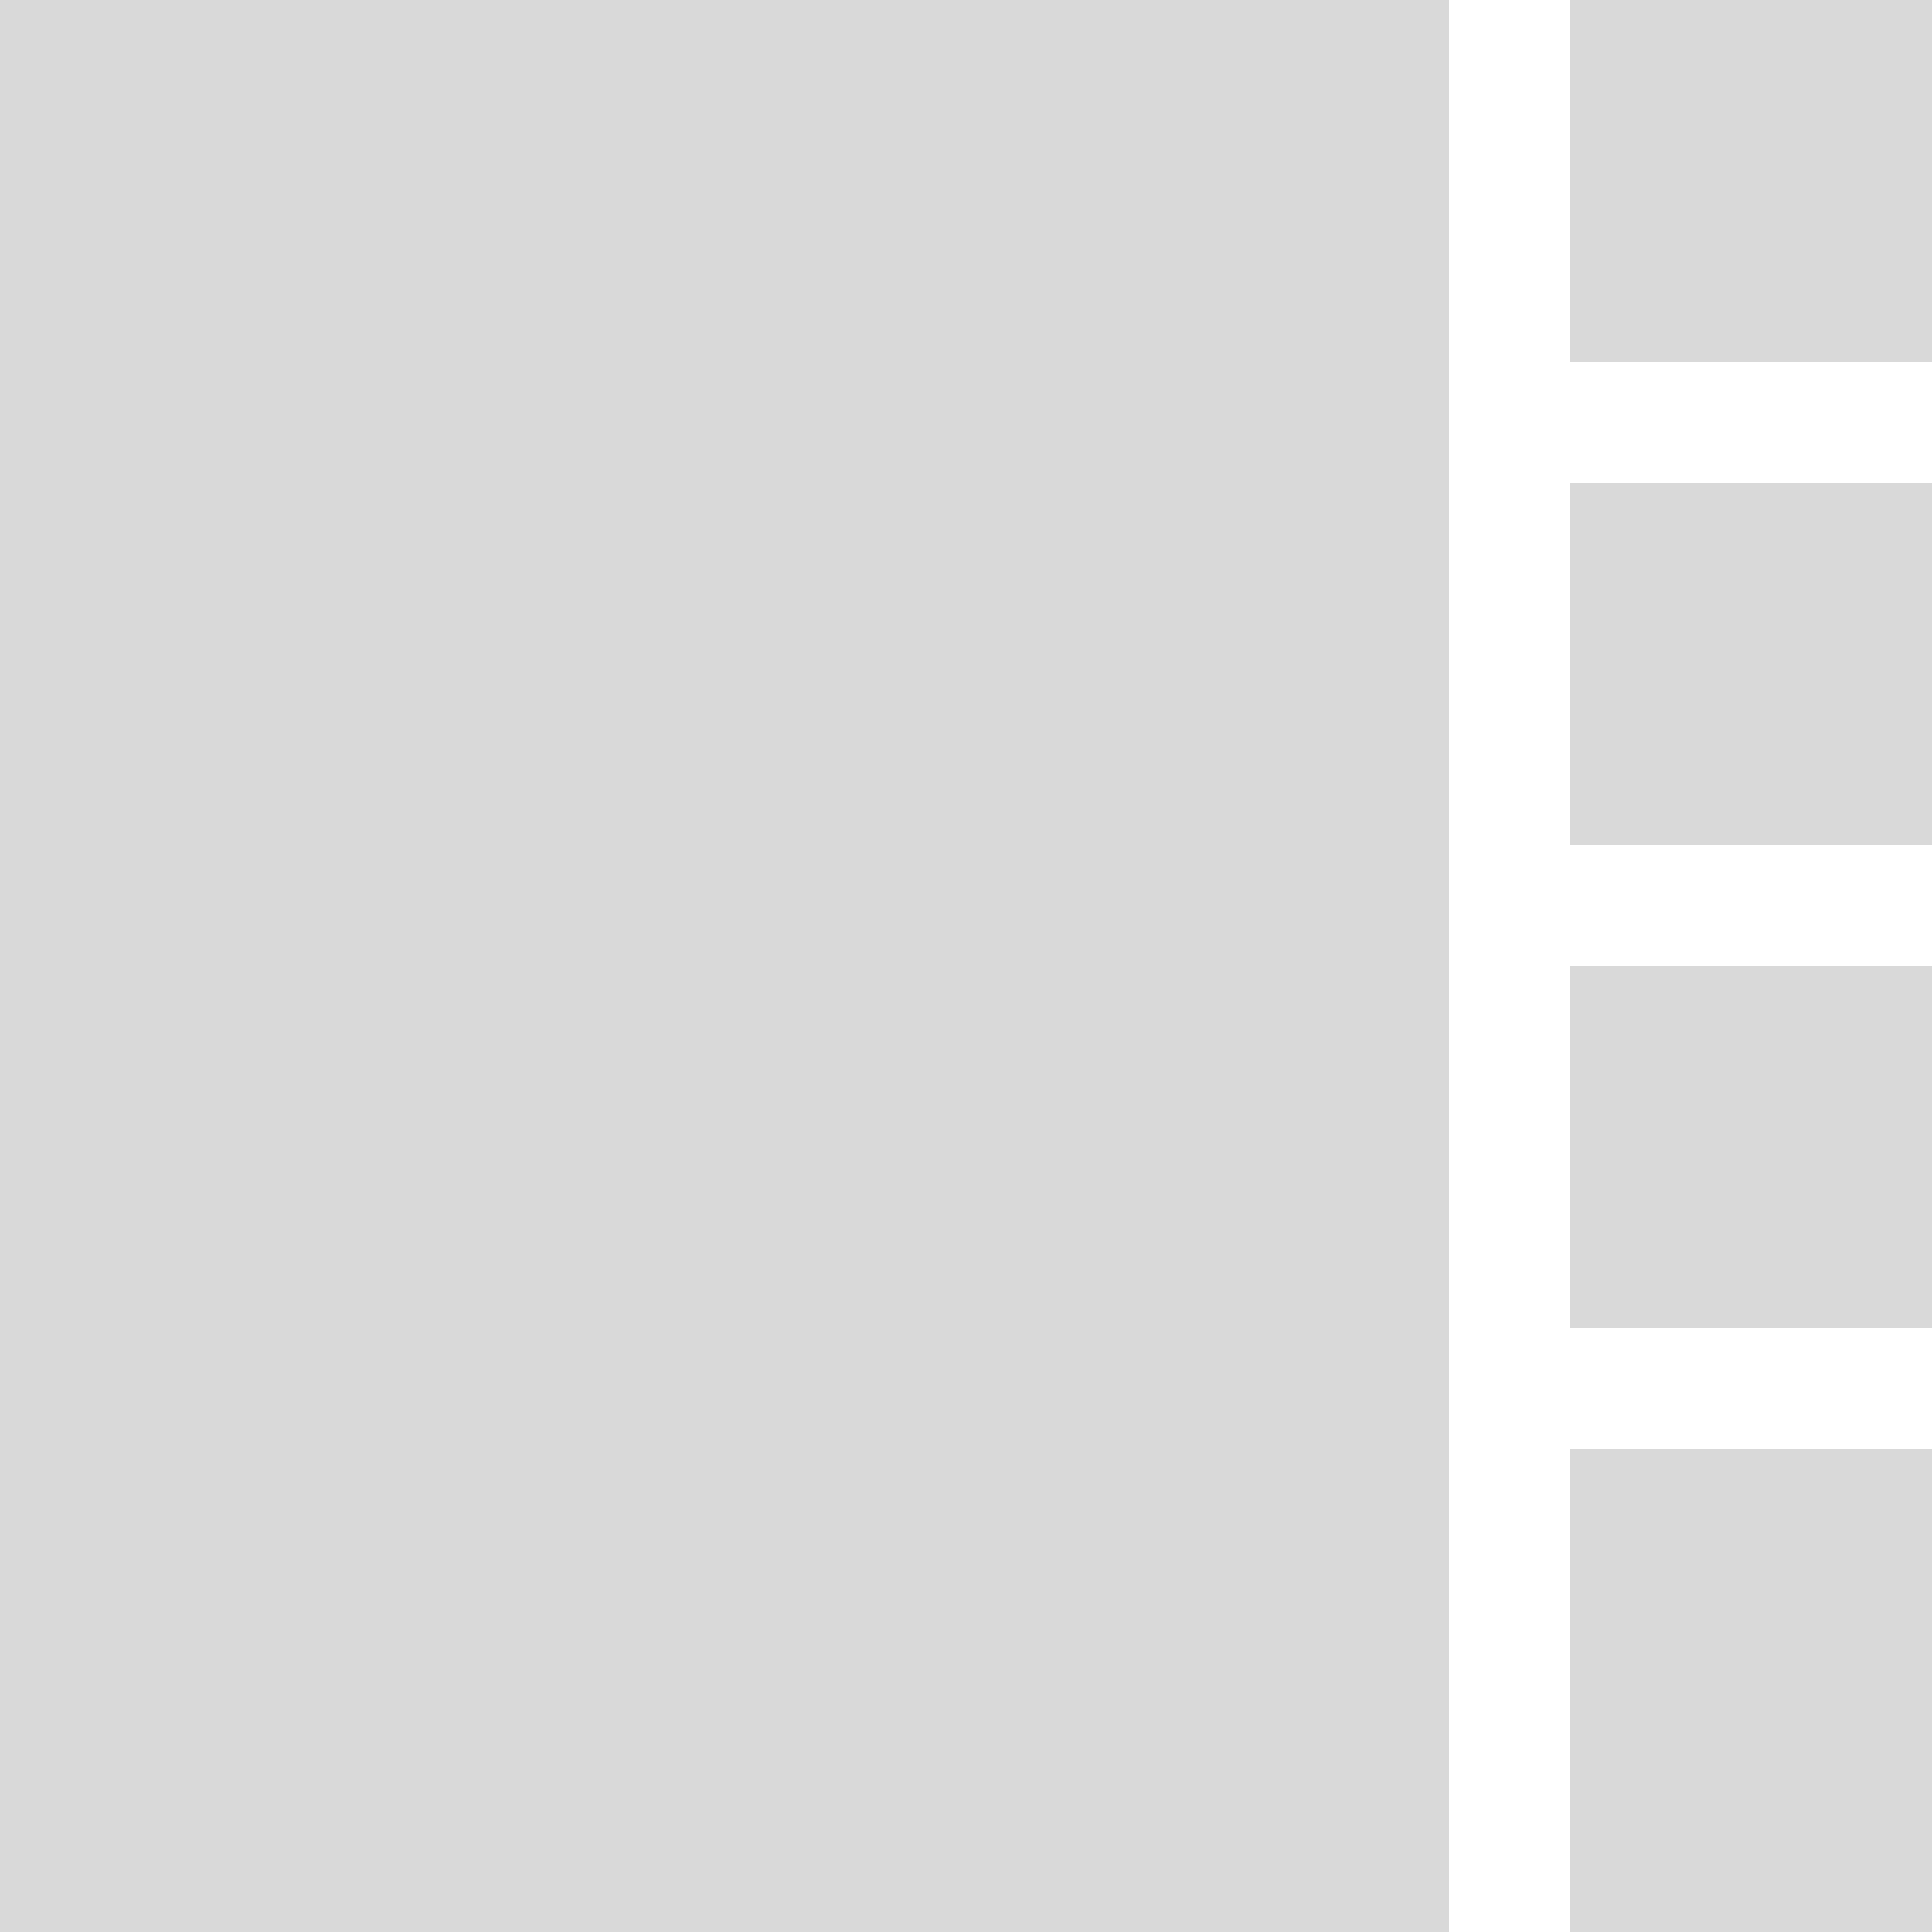 <svg width="30" height="30" viewBox="0 0 30 30" fill="none" xmlns="http://www.w3.org/2000/svg">
<rect x="24.375" y="7.5" width="5.625" height="5.625" fill="#D9D9D9"/>
<rect x="24.375" y="15" width="5.625" height="5.625" fill="#D9D9D9"/>
<rect x="24.375" y="22.5" width="5.625" height="7.5" fill="#D9D9D9"/>
<rect x="24.375" width="5.625" height="5.625" fill="#D9D9D9"/>
<rect width="22.5" height="30" fill="#D9D9D9"/>
</svg>
